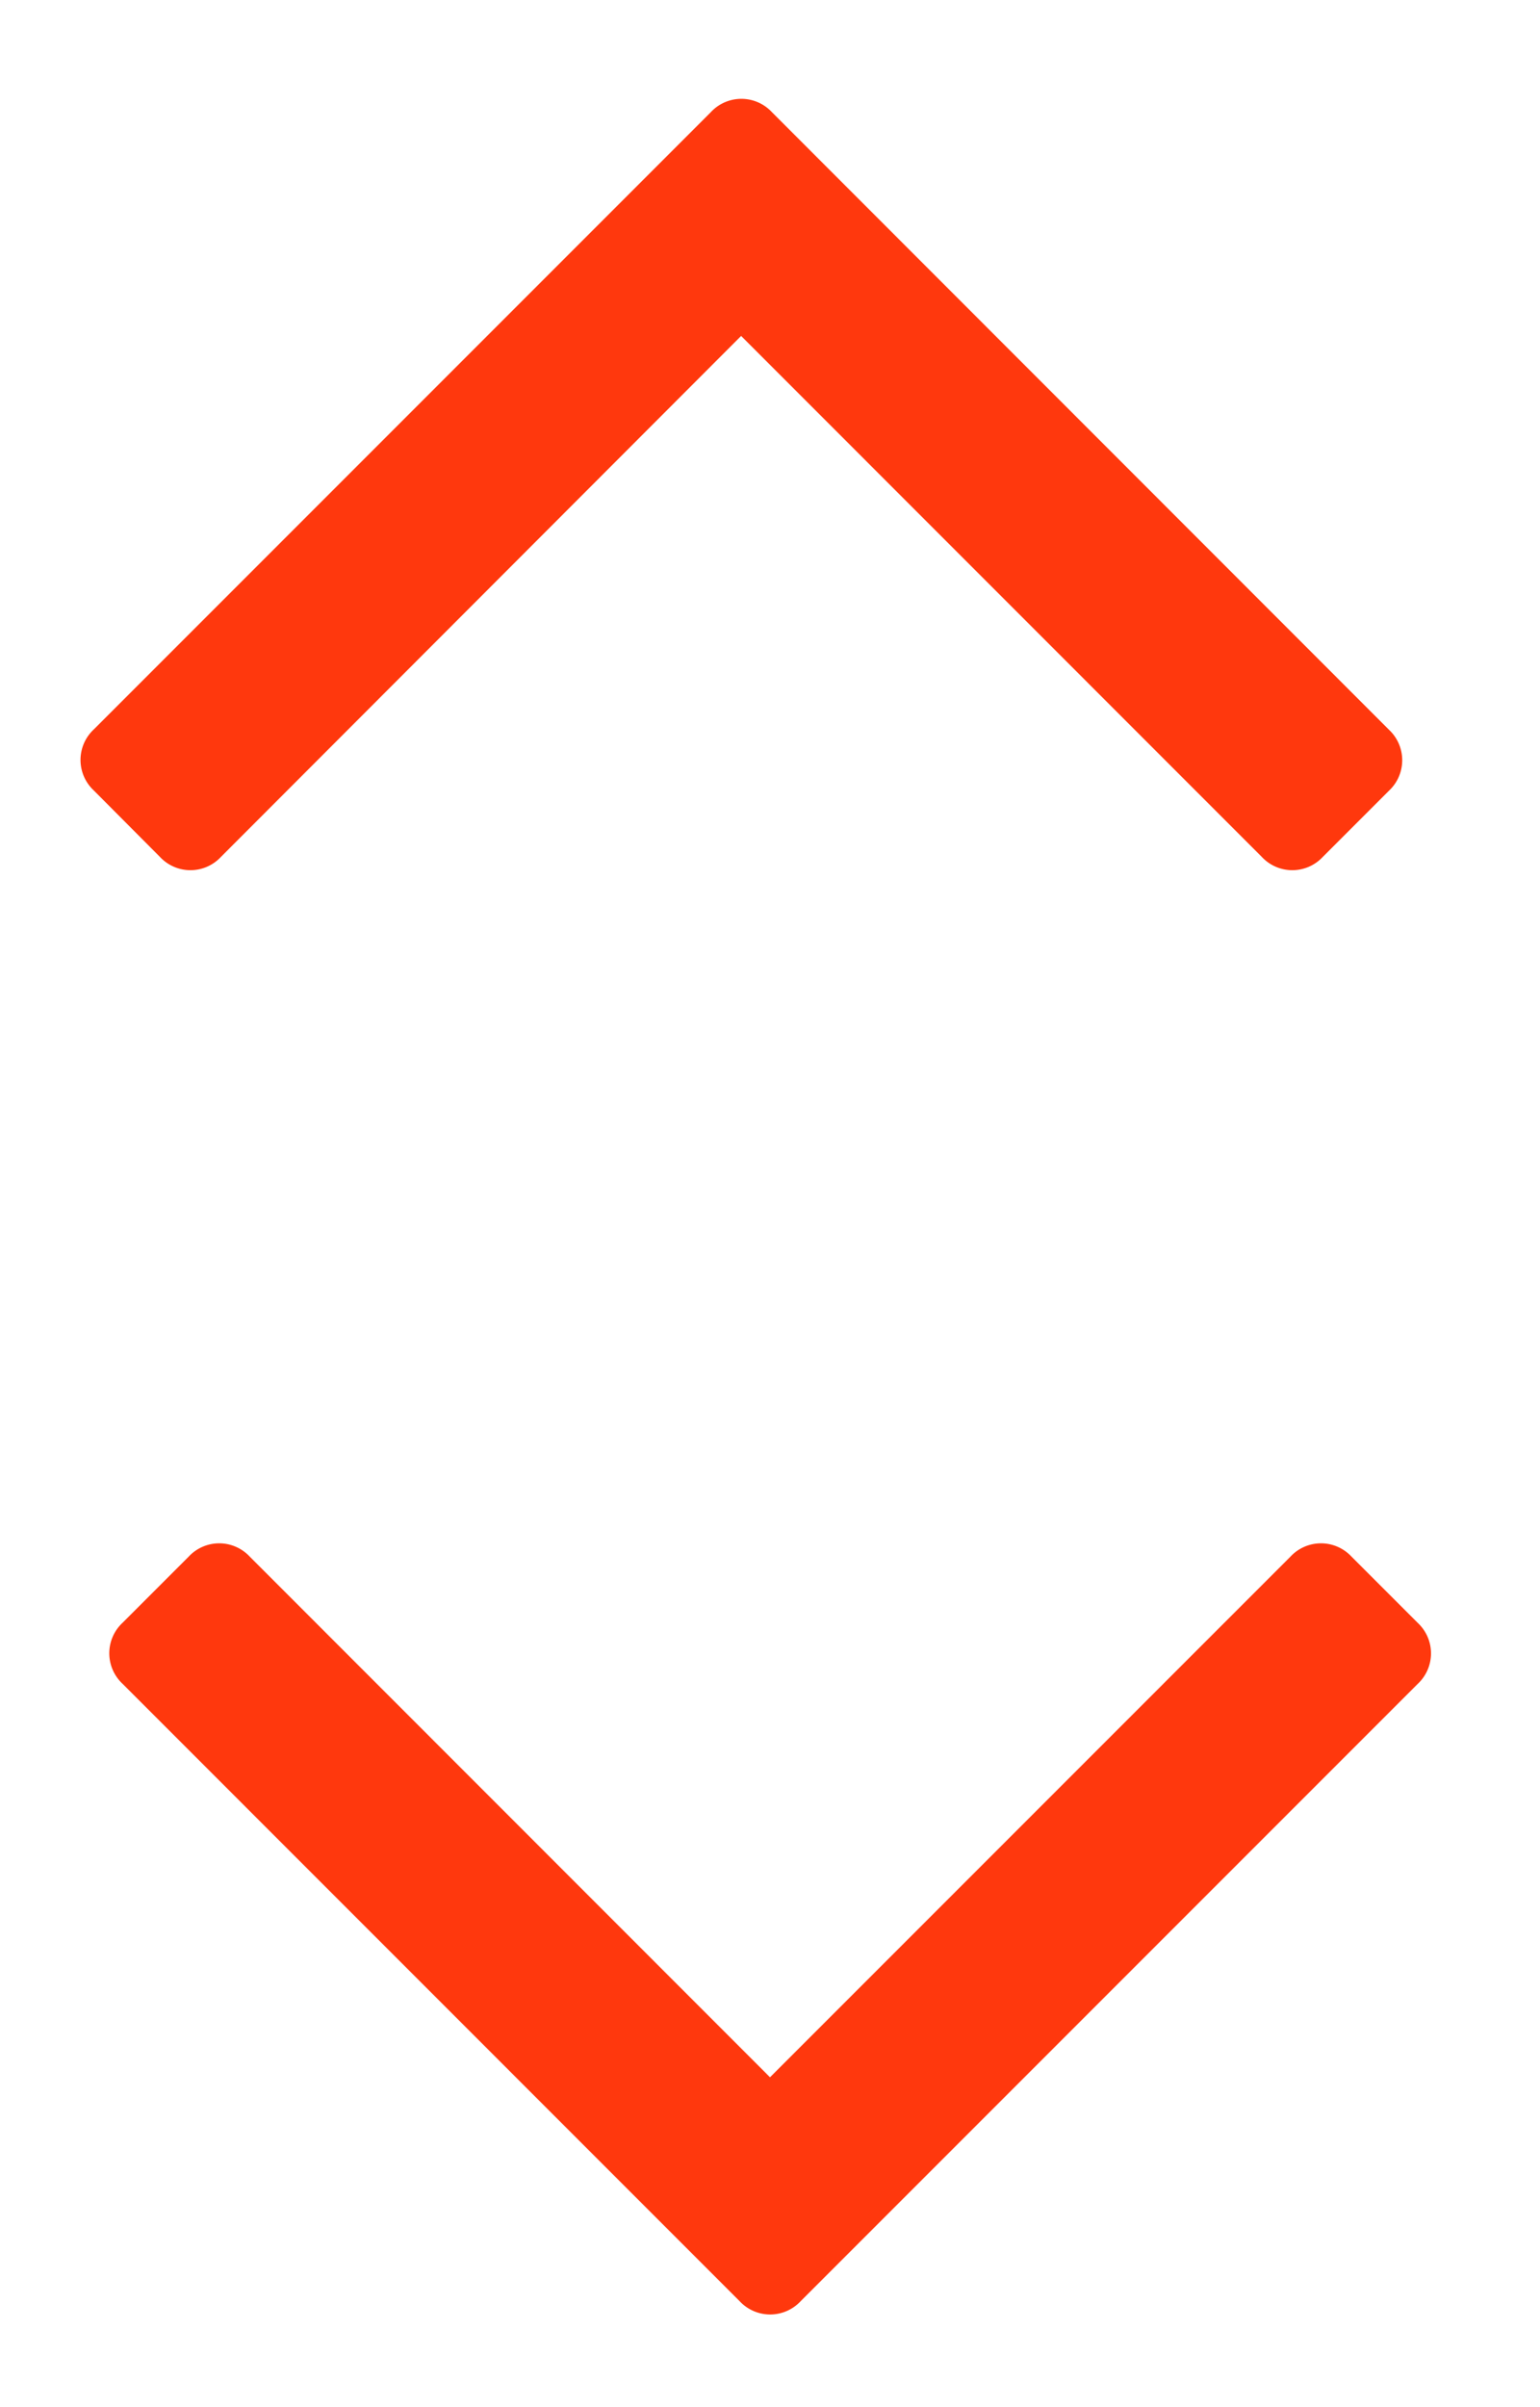 <svg xmlns="http://www.w3.org/2000/svg" width="16" height="25" viewBox="0 0 16 25">
  <defs>
    <style>
      .cls-1 {
        fill: #ff380d;
        fill-rule: evenodd;
      }
    </style>
  </defs>
  <path id="_copie_13" data-name="  copie 13" class="cls-1" d="M0.974,8.209L1.662,8.9a0.433,0.433,0,0,0,.633,0L7.7,3.489,13.11,8.9a0.433,0.433,0,0,0,.633,0l0.688-.688a0.433,0.433,0,0,0,0-.633L8.019,1.164a0.433,0.433,0,0,0-.633,0L0.974,7.576a0.433,0.433,0,0,0,0,.633h0Zm13.755,8.645-0.688-.688a0.433,0.433,0,0,0-.633,0L8,21.574,2.594,16.166a0.433,0.433,0,0,0-.633,0l-0.688.688a0.433,0.433,0,0,0,0,.633L7.685,23.9a0.433,0.433,0,0,0,.633,0l6.412-6.412a0.433,0.433,0,0,0,0-.633h0Z"/>
</svg>
